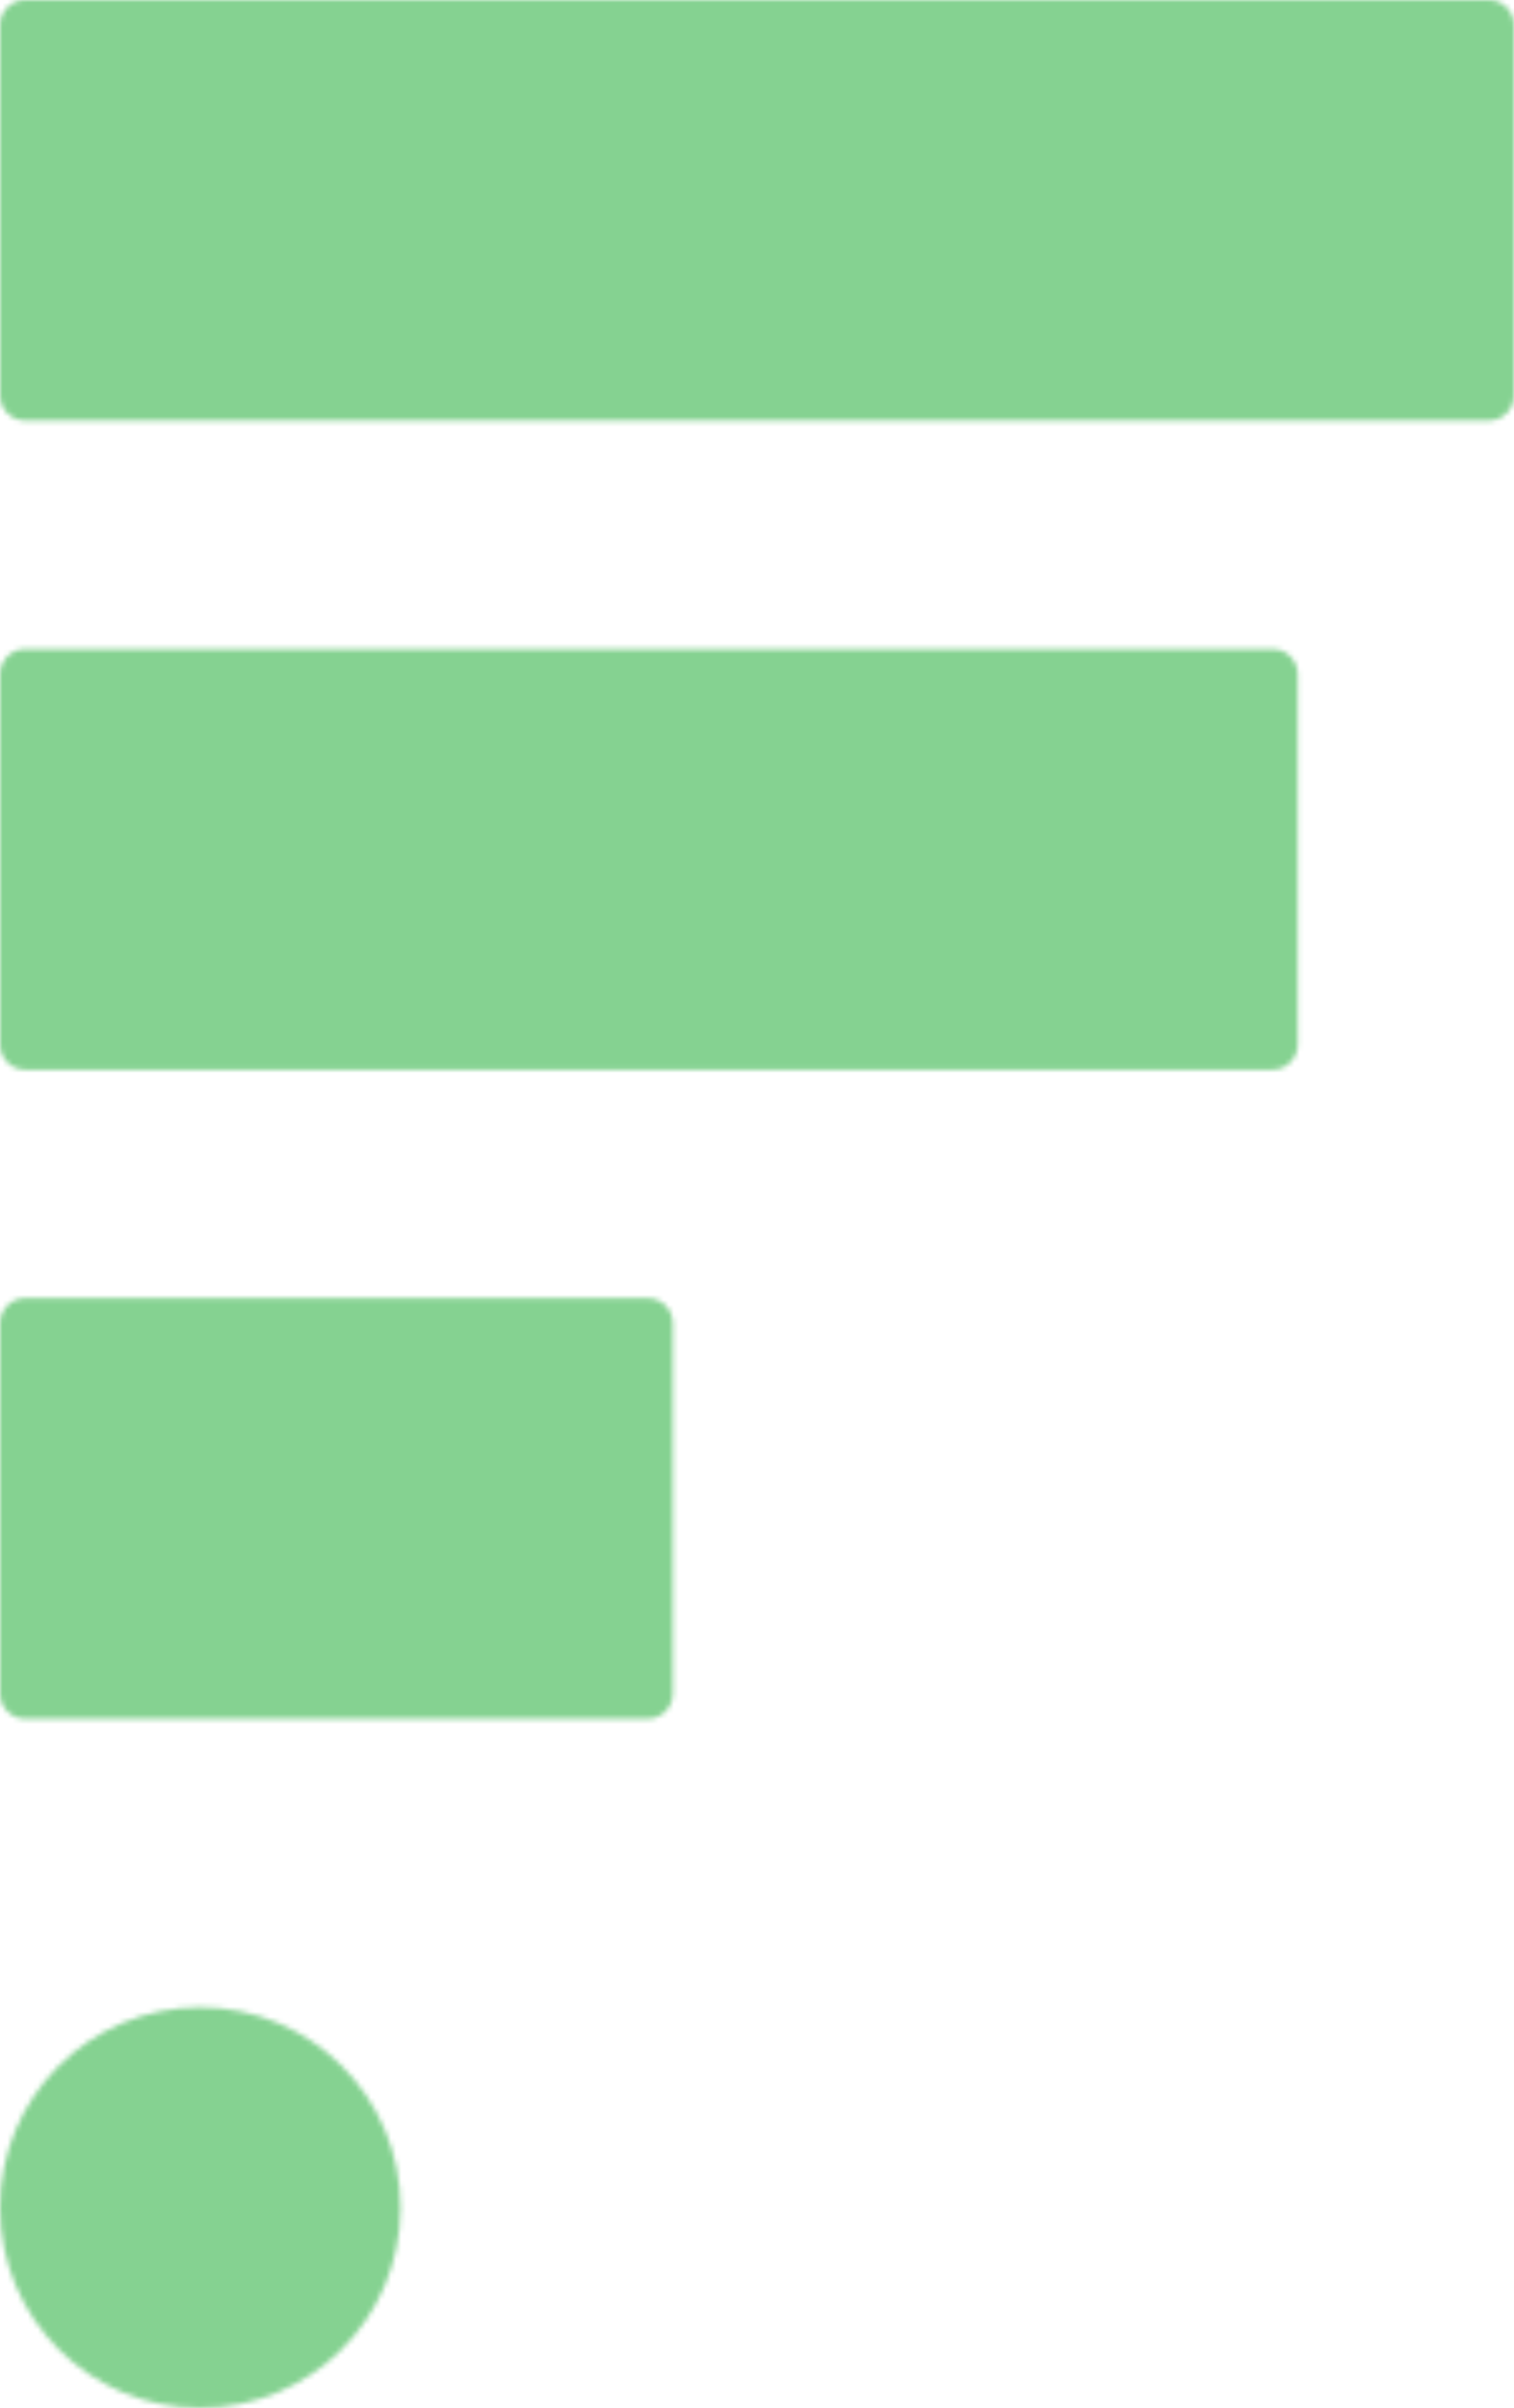 <svg width="300" height="477" viewBox="0 0 300 477" fill="none" xmlns="http://www.w3.org/2000/svg">
<mask id="mask0_1442:112" style="mask-type:alpha" maskUnits="userSpaceOnUse" x="0" y="0" width="300" height="477">
<path d="M39.682 476.984C61.599 476.984 79.365 459.218 79.365 437.302C79.365 415.386 61.599 397.619 39.682 397.619C17.767 397.619 0 415.386 0 437.302C0 459.218 17.767 476.984 39.682 476.984Z" fill="white"/>
<path d="M0 262.143C0 259.381 2.239 257.143 5 257.143H128.333C131.095 257.143 133.333 259.381 133.333 262.143V335.476C133.333 338.238 131.095 340.476 128.333 340.476H5C2.239 340.476 0 338.238 0 335.476V262.143Z" fill="white"/>
<path d="M0 133.571C0 130.81 2.239 128.571 5 128.571H252.143C254.904 128.571 257.143 130.81 257.143 133.571V206.905C257.143 209.666 254.904 211.905 252.143 211.905H5C2.239 211.905 0 209.666 0 206.905V133.571Z" fill="white"/>
<path d="M0 5C0 2.239 2.239 0 5 0H295C297.761 0 300 2.239 300 5V78.333C300 81.095 297.761 83.333 295 83.333H5C2.239 83.333 0 81.095 0 78.333V5Z" fill="white"/>
</mask>
<g mask="url(#mask0_1442:112)">
<path d="M39.682 476.984C61.599 476.984 79.365 459.218 79.365 437.302C79.365 415.386 61.599 397.619 39.682 397.619C17.767 397.619 0 415.386 0 437.302C0 459.218 17.767 476.984 39.682 476.984Z" fill="#85D291"/>
<path d="M0 262.143C0 259.381 2.239 257.143 5 257.143H128.333C131.095 257.143 133.333 259.381 133.333 262.143V335.476C133.333 338.238 131.095 340.476 128.333 340.476H5C2.239 340.476 0 338.238 0 335.476V262.143Z" fill="#85D291"/>
<path d="M0 133.571C0 130.81 2.239 128.571 5 128.571H252.143C254.904 128.571 257.143 130.81 257.143 133.571V206.905C257.143 209.666 254.904 211.905 252.143 211.905H5C2.239 211.905 0 209.666 0 206.905V133.571Z" fill="#85D291"/>
<path d="M0 5C0 2.239 2.239 0 5 0H295C297.761 0 300 2.239 300 5V78.333C300 81.095 297.761 83.333 295 83.333H5C2.239 83.333 0 81.095 0 78.333V5Z" fill="#85D291"/>
<path d="M39.682 478.484C62.427 478.484 80.865 460.046 80.865 437.302H77.865C77.865 458.389 60.77 475.484 39.682 475.484V478.484ZM80.865 437.302C80.865 414.557 62.427 396.119 39.682 396.119V399.119C60.77 399.119 77.865 416.214 77.865 437.302H80.865ZM39.682 396.119C16.938 396.119 -1.5 414.557 -1.5 437.302H1.5C1.5 416.214 18.595 399.119 39.682 399.119V396.119ZM-1.5 437.302C-1.5 460.046 16.938 478.484 39.682 478.484V475.484C18.595 475.484 1.5 458.389 1.5 437.302H-1.5ZM1.5 262.143C1.5 260.21 3.067 258.643 5 258.643V255.643C1.41 255.643 -1.5 258.553 -1.5 262.143H1.5ZM5 258.643H128.333V255.643H5V258.643ZM128.333 258.643C130.266 258.643 131.833 260.21 131.833 262.143H134.833C134.833 258.553 131.923 255.643 128.333 255.643V258.643ZM131.833 262.143V335.476H134.833V262.143H131.833ZM131.833 335.476C131.833 337.409 130.266 338.976 128.333 338.976V341.976C131.923 341.976 134.833 339.066 134.833 335.476H131.833ZM128.333 338.976H5V341.976H128.333V338.976ZM5 338.976C3.067 338.976 1.5 337.409 1.5 335.476H-1.5C-1.5 339.066 1.41 341.976 5 341.976V338.976ZM1.5 335.476V262.143H-1.5V335.476H1.5ZM1.5 133.571C1.5 131.638 3.067 130.071 5 130.071V127.071C1.41 127.071 -1.5 129.982 -1.5 133.571H1.5ZM5 130.071H252.143V127.071H5V130.071ZM252.143 130.071C254.076 130.071 255.643 131.638 255.643 133.571H258.643C258.643 129.982 255.733 127.071 252.143 127.071V130.071ZM255.643 133.571V206.905H258.643V133.571H255.643ZM255.643 206.905C255.643 208.838 254.076 210.405 252.143 210.405V213.405C255.733 213.405 258.643 210.495 258.643 206.905H255.643ZM252.143 210.405H5V213.405H252.143V210.405ZM5 210.405C3.067 210.405 1.5 208.838 1.5 206.905H-1.5C-1.5 210.495 1.41 213.405 5 213.405V210.405ZM1.5 206.905V133.571H-1.5V206.905H1.5ZM1.5 5C1.5 3.067 3.067 1.5 5 1.5V-1.5C1.41 -1.5 -1.5 1.41 -1.5 5H1.5ZM5 1.5H295V-1.5H5V1.5ZM295 1.5C296.933 1.5 298.5 3.067 298.5 5H301.5C301.5 1.41 298.59 -1.5 295 -1.5V1.5ZM298.5 5V78.333H301.5V5H298.5ZM298.5 78.333C298.5 80.266 296.933 81.833 295 81.833V84.833C298.59 84.833 301.5 81.923 301.5 78.333H298.5ZM295 81.833H5V84.833H295V81.833ZM5 81.833C3.067 81.833 1.5 80.266 1.5 78.333H-1.5C-1.5 81.923 1.41 84.833 5 84.833V81.833ZM1.5 78.333V5H-1.5V78.333H1.5Z" fill="#85D291"/>
</g>
</svg>

